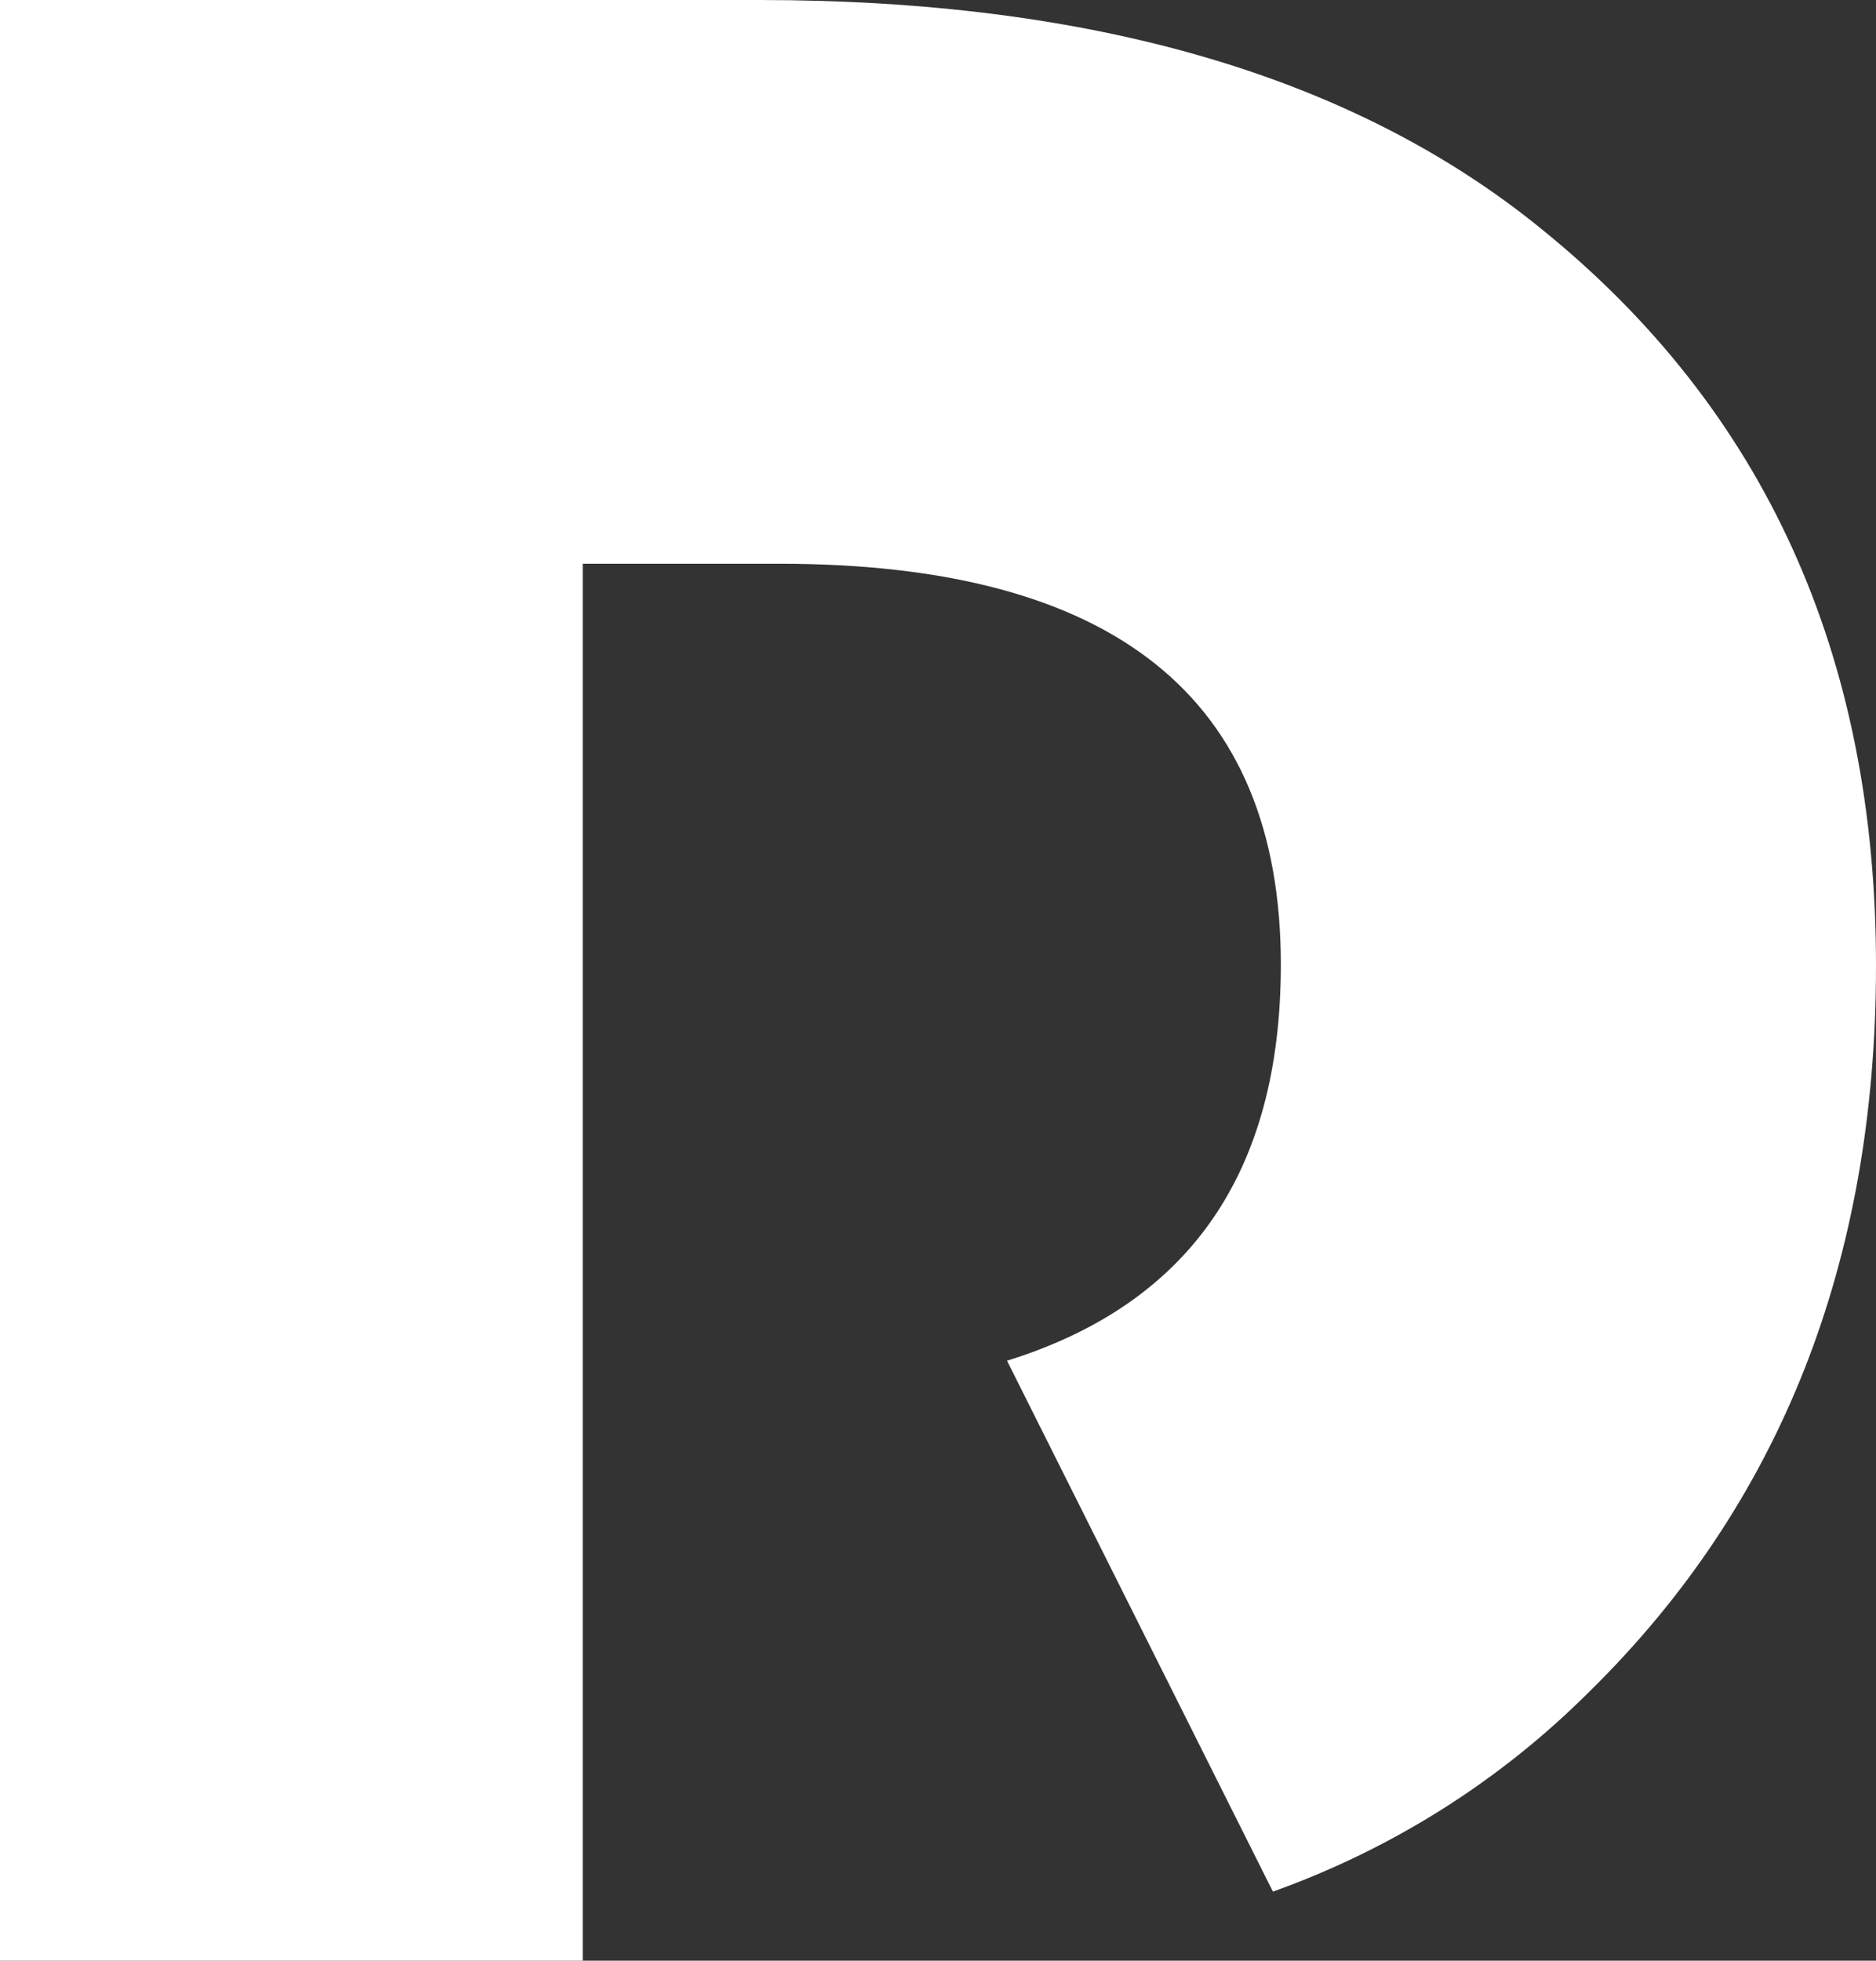 <?xml version="1.0" encoding="utf-8"?>
<!-- Generator: Adobe Illustrator 21.0.2, SVG Export Plug-In . SVG Version: 6.00 Build 0)  -->
<svg version="1.1" id="Layer_1" xmlns="http://www.w3.org/2000/svg" xmlns:xlink="http://www.w3.org/1999/xlink" x="0px" y="0px"
	 viewBox="0 0 165.8 173.2" style="enable-background:new 0 0 165.8 173.2;" xml:space="preserve">
<rect x="0" y="0" width="165.8" height="173.2" fill="#333333" stroke="none"/>
<style type="text/css">
	.st0{fill:#FFFFFF;}
</style>
<path id="Logo" class="st0" d="M0,0v173.2h51.5V49.8h17.4c29.5,0,44.3,11.8,44.3,35.4c0,18.4-8.1,30-24.2,35l23.5,46.9
	c10.6-3.8,20.1-9.8,28-17.7c16.9-16.6,25.3-38,25.3-64.1c0-27.4-9.8-49.1-29.6-65.1C119.6,6.7,96.5,0,67.1,0H0z"/>
</svg>
